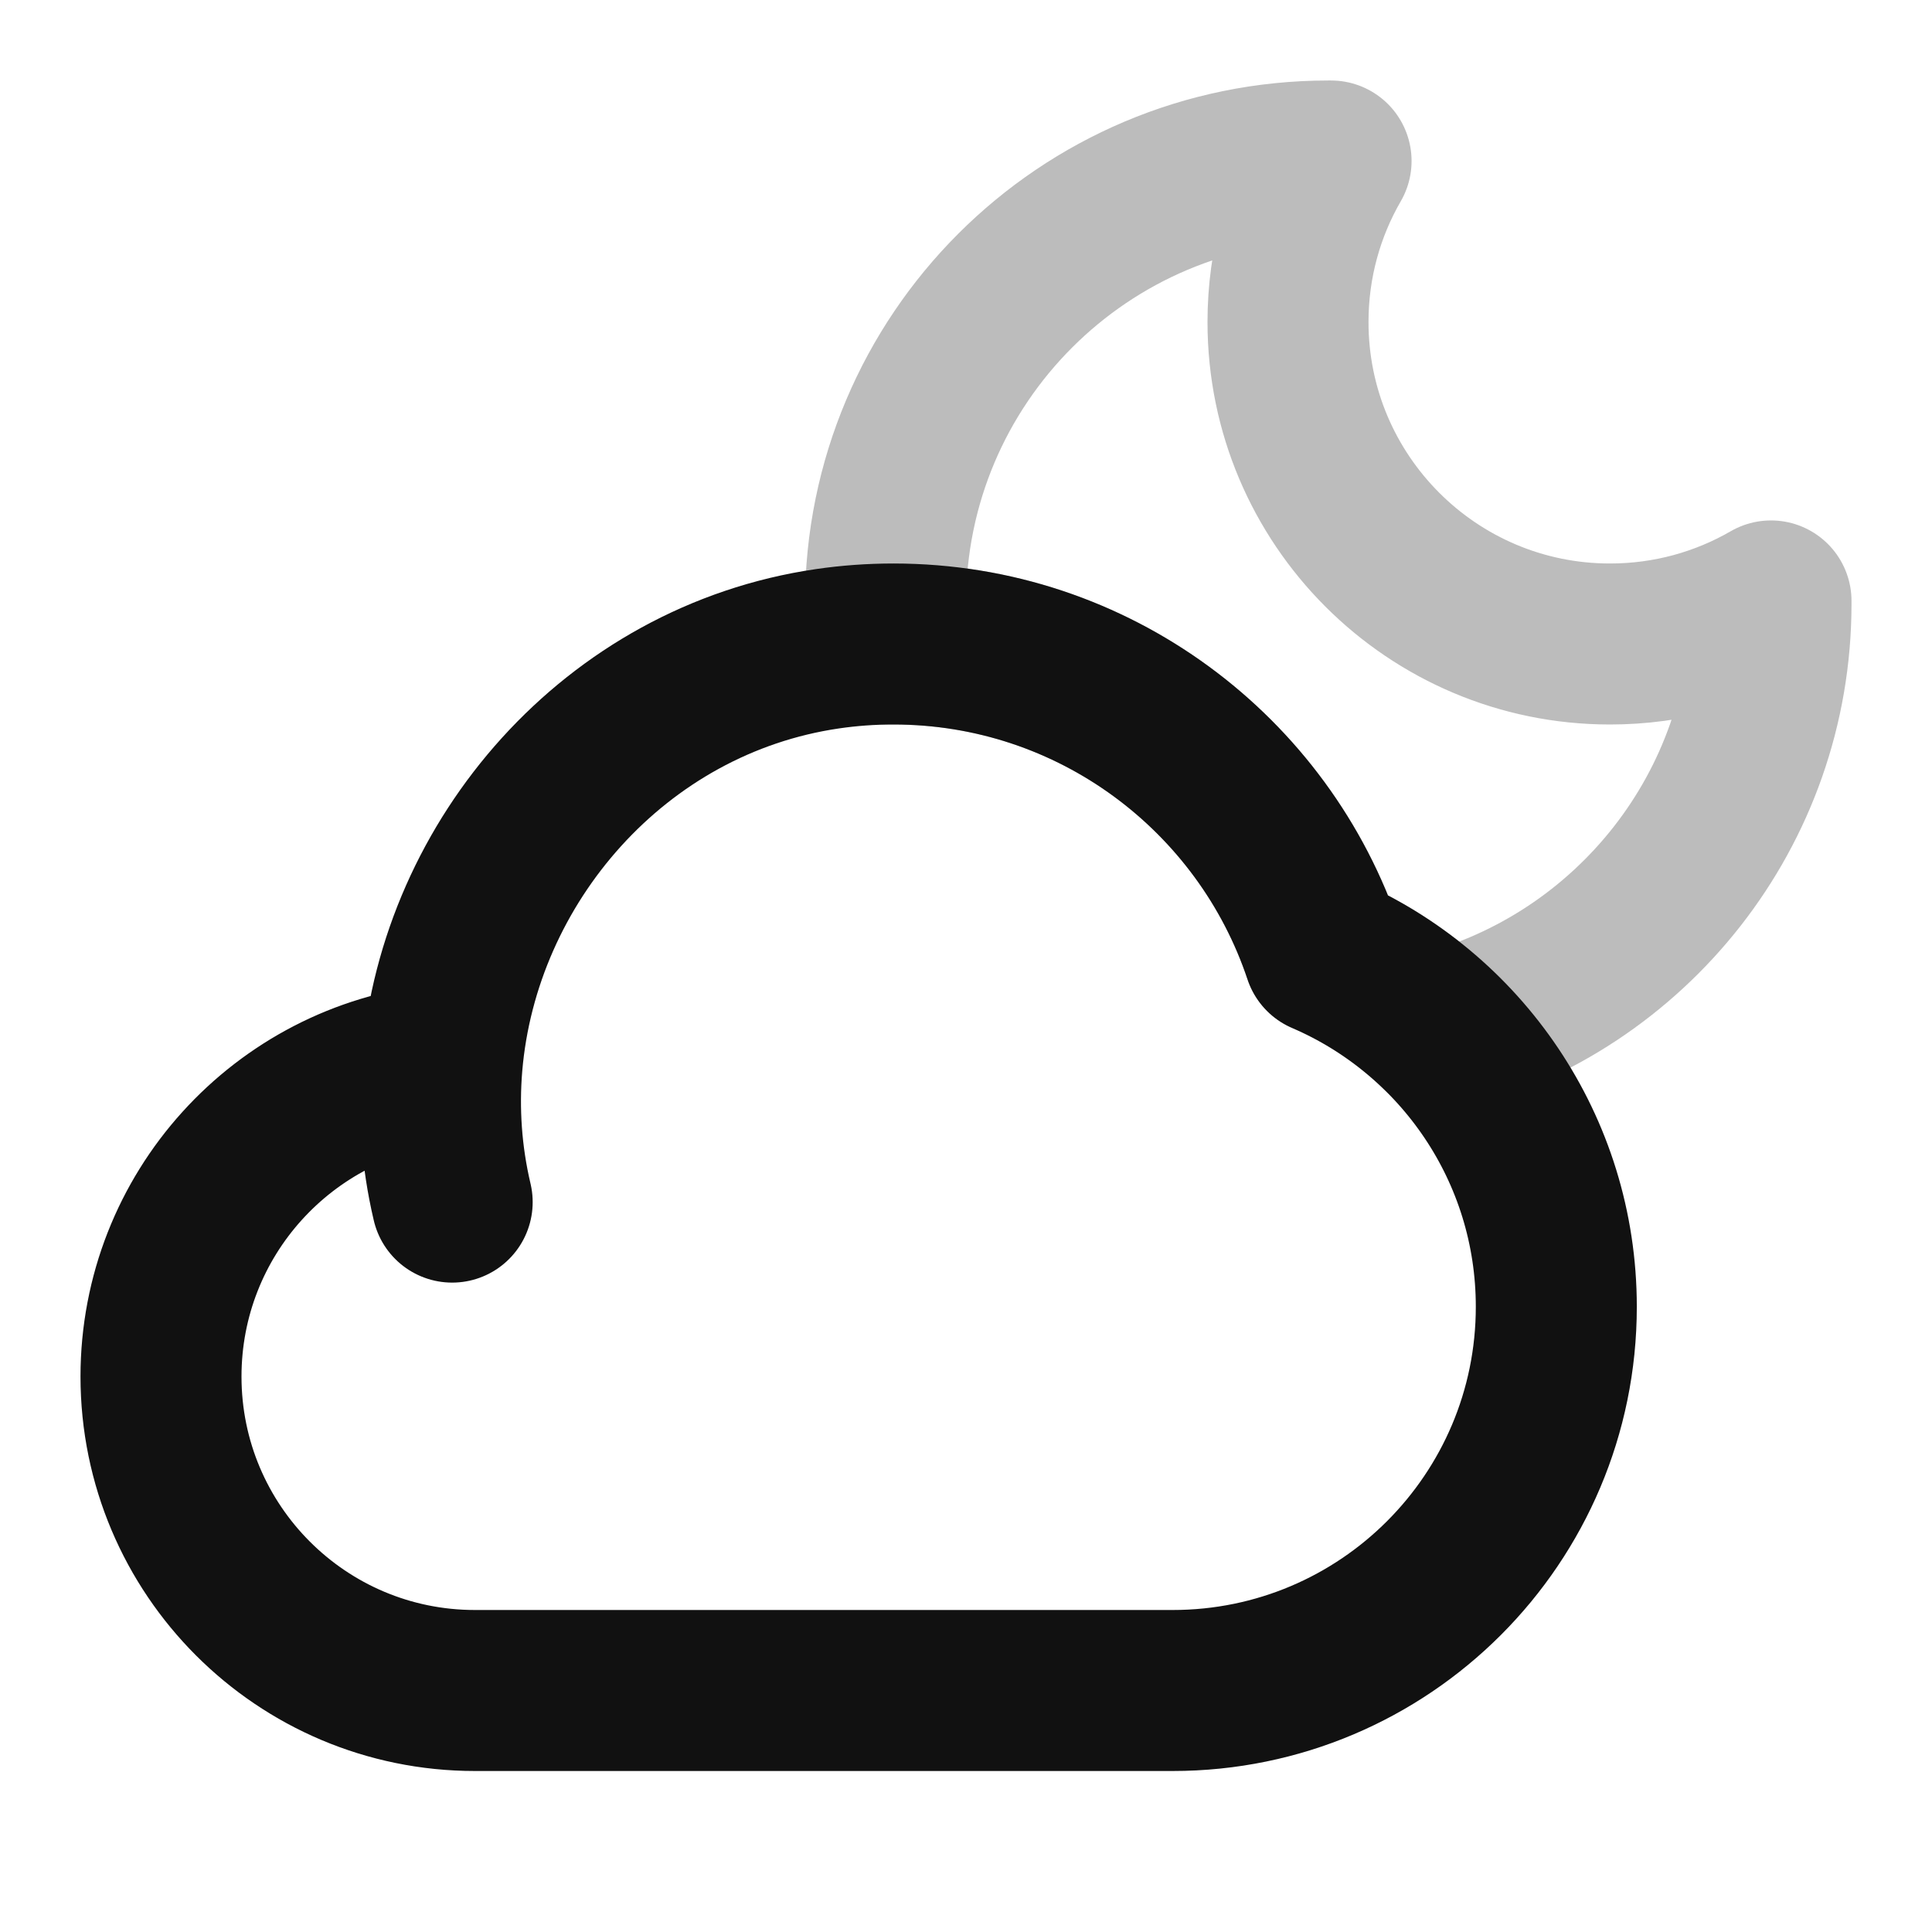<svg width="24" height="24" viewBox="0 0 24 24" fill="none" xmlns="http://www.w3.org/2000/svg">
<path opacity="0.28" d="M20 8C20.729 8 21.412 7.805 22 7.465L22 7.5C22 10.055 20.257 12.204 17.895 12.821C17.479 12.415 16.988 12.084 16.446 11.851C15.7 9.613 13.588 8 11.1 8C11.074 8 11.048 8 11.022 8C11.008 7.836 11 7.669 11 7.5C11 4.462 13.462 2 16.5 2L16.535 2C16.195 2.588 16 3.271 16 4C16 6.209 17.791 8 20 8Z" stroke="#111111" stroke-width="2" stroke-linecap="round" stroke-linejoin="round"/>
<path d="M5.491 13.222C5.704 10.697 7.641 8.444 10.28 8.059C10.547 8.02 10.821 8 11.1 8C13.588 8 15.7 9.613 16.446 11.851C18.144 12.58 19.333 14.268 19.333 16.233C19.333 18.866 17.199 21 14.567 21H5.9C3.746 21 2 19.254 2 17.1C2 15.087 3.524 13.431 5.481 13.222H5.491ZM5.491 13.222C5.444 13.785 5.482 14.361 5.617 14.933" stroke="#111111" stroke-width="2" stroke-linecap="round" stroke-linejoin="round"/>
</svg>
